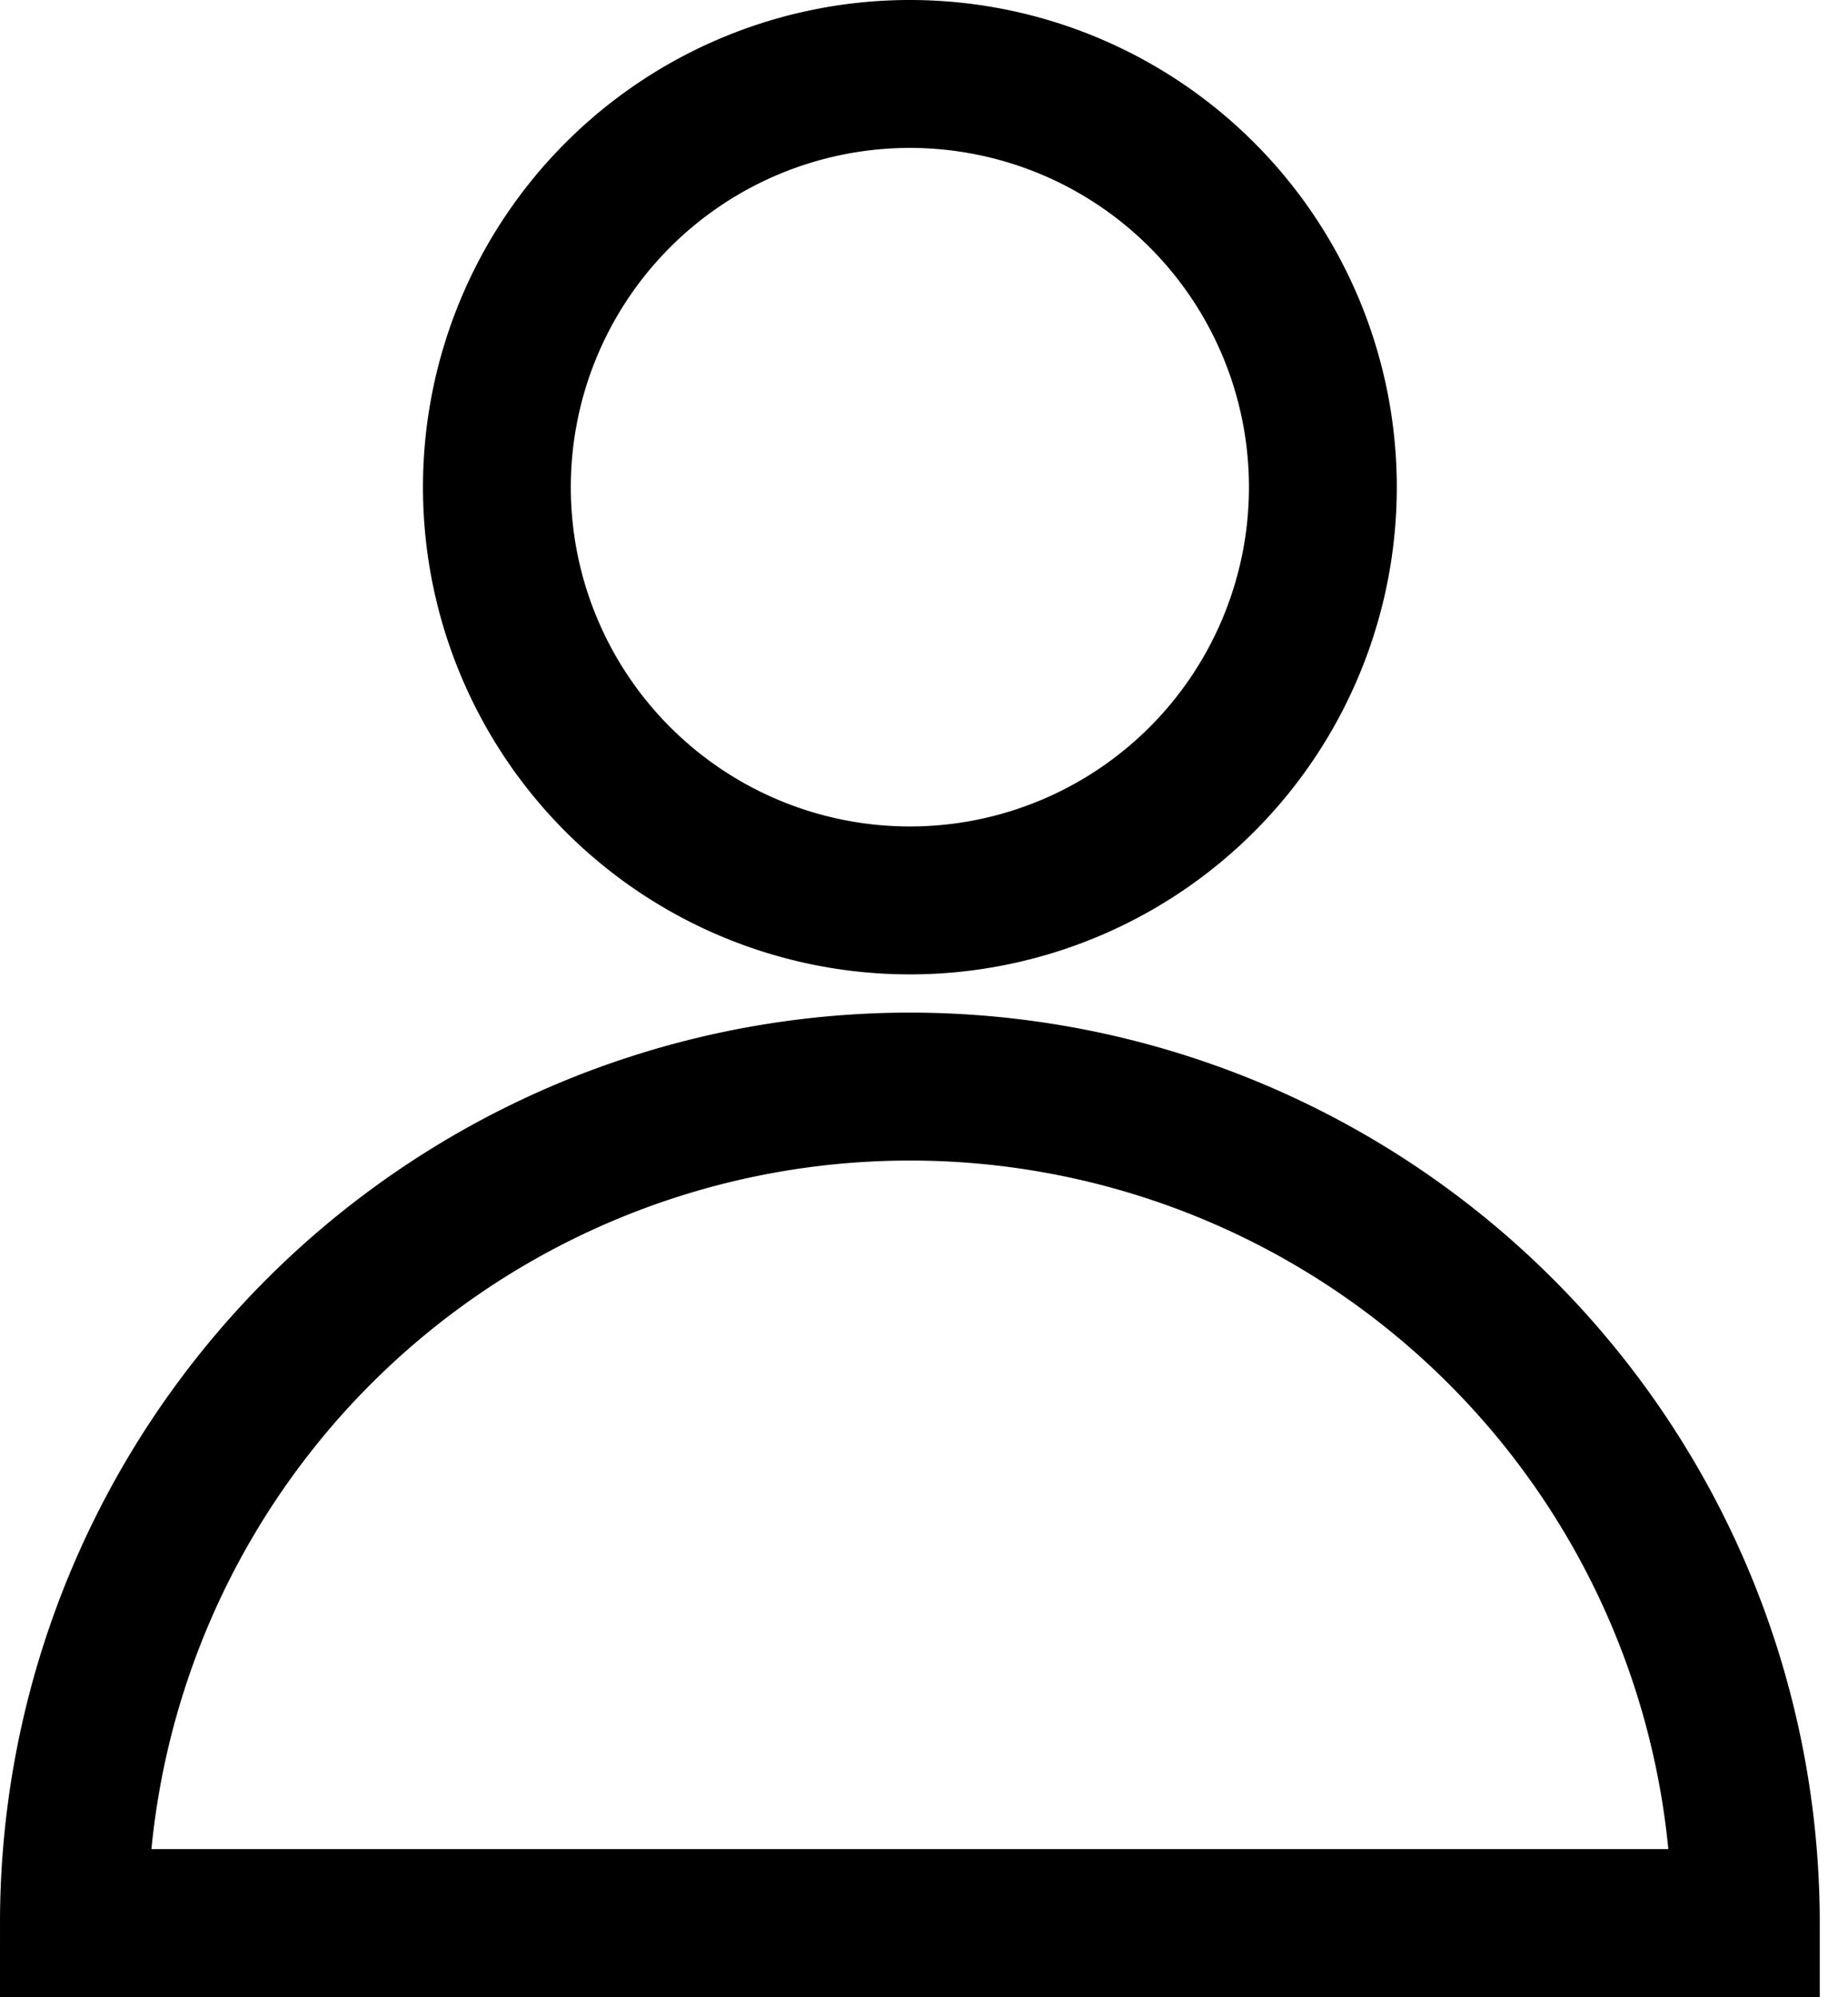 <svg width="25" height="27" fill="none" xmlns="http://www.w3.org/2000/svg"><path d="M12.309 12.174a5.587 5.587 0 1 0 0-11.174 5.587 5.587 0 0 0 0 11.174ZM23.618 26A11.309 11.309 0 0 0 1 26h22.618Z" stroke="#000" stroke-width="2"/></svg>